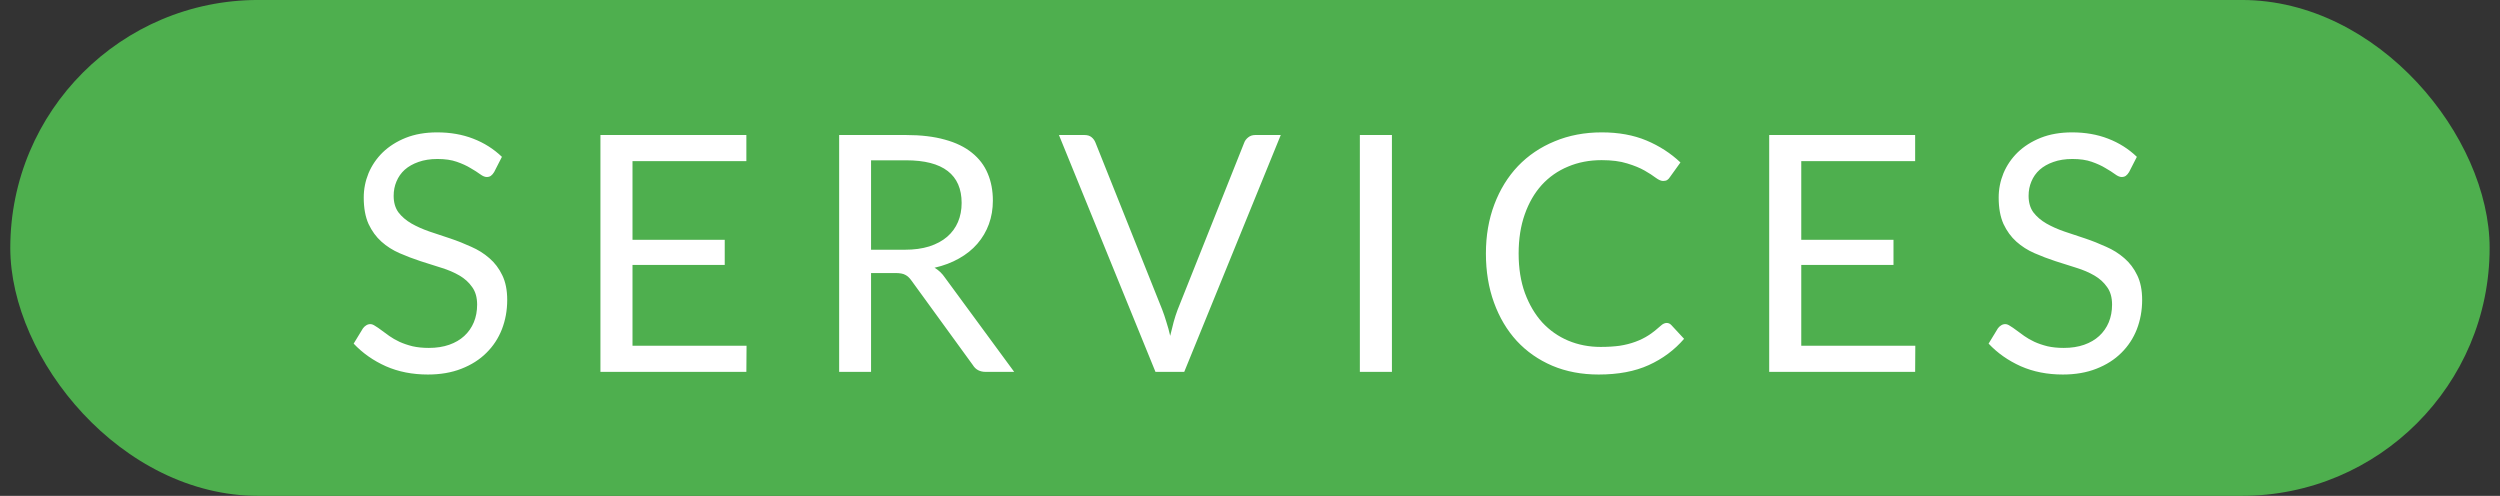 <svg width="121" height="24" viewBox="0 0 121 24" fill="none" xmlns="http://www.w3.org/2000/svg">
<rect x="0" y="0" width="121" height="24" fill="#333333" stroke="none"/>
<rect x="0.498" y="-0.001" width="120" height="24" rx="12" fill="#4EAF4E"/>
<path d="M23.917 8.327C23.869 8.407 23.816 8.468 23.757 8.511C23.704 8.548 23.637 8.567 23.557 8.567C23.466 8.567 23.36 8.522 23.237 8.431C23.114 8.34 22.96 8.242 22.773 8.135C22.592 8.023 22.37 7.922 22.109 7.831C21.853 7.74 21.541 7.695 21.173 7.695C20.826 7.695 20.52 7.743 20.253 7.839C19.992 7.93 19.77 8.055 19.589 8.215C19.413 8.375 19.28 8.564 19.189 8.783C19.098 8.996 19.053 9.228 19.053 9.479C19.053 9.799 19.13 10.066 19.285 10.279C19.445 10.487 19.653 10.666 19.909 10.815C20.17 10.964 20.464 11.095 20.789 11.207C21.12 11.314 21.456 11.426 21.797 11.543C22.144 11.66 22.48 11.794 22.805 11.943C23.136 12.087 23.429 12.271 23.685 12.495C23.946 12.719 24.154 12.994 24.309 13.319C24.469 13.644 24.549 14.044 24.549 14.519C24.549 15.02 24.464 15.492 24.293 15.935C24.122 16.372 23.872 16.754 23.541 17.079C23.216 17.404 22.813 17.66 22.333 17.847C21.858 18.034 21.317 18.127 20.709 18.127C19.962 18.127 19.285 17.994 18.677 17.727C18.069 17.455 17.549 17.09 17.117 16.631L17.565 15.895C17.608 15.836 17.658 15.788 17.717 15.751C17.781 15.708 17.85 15.687 17.925 15.687C17.994 15.687 18.072 15.716 18.157 15.775C18.248 15.828 18.349 15.898 18.461 15.983C18.573 16.068 18.701 16.162 18.845 16.263C18.989 16.364 19.152 16.458 19.333 16.543C19.52 16.628 19.73 16.7 19.965 16.759C20.2 16.812 20.464 16.839 20.757 16.839C21.125 16.839 21.453 16.788 21.741 16.687C22.029 16.586 22.272 16.444 22.469 16.263C22.672 16.076 22.826 15.855 22.933 15.599C23.04 15.343 23.093 15.058 23.093 14.743C23.093 14.396 23.013 14.114 22.853 13.895C22.698 13.671 22.493 13.484 22.237 13.335C21.981 13.186 21.688 13.06 21.357 12.959C21.026 12.852 20.69 12.746 20.349 12.639C20.008 12.527 19.672 12.399 19.341 12.255C19.01 12.111 18.717 11.924 18.461 11.695C18.205 11.466 17.997 11.18 17.837 10.839C17.682 10.492 17.605 10.066 17.605 9.559C17.605 9.154 17.682 8.762 17.837 8.383C17.997 8.004 18.226 7.668 18.525 7.375C18.829 7.082 19.2 6.847 19.637 6.671C20.08 6.495 20.586 6.407 21.157 6.407C21.797 6.407 22.378 6.508 22.901 6.711C23.429 6.914 23.893 7.207 24.293 7.591L23.917 8.327ZM36.133 16.735L36.124 17.999H29.061V6.535H36.124V7.799H30.613V11.607H35.077V12.823H30.613V16.735H36.133ZM43.791 12.087C44.239 12.087 44.633 12.034 44.975 11.927C45.322 11.815 45.609 11.66 45.839 11.463C46.074 11.26 46.249 11.02 46.367 10.743C46.484 10.466 46.543 10.159 46.543 9.823C46.543 9.14 46.319 8.626 45.871 8.279C45.423 7.932 44.751 7.759 43.855 7.759H42.159V12.087H43.791ZM49.087 17.999H47.711C47.428 17.999 47.22 17.89 47.087 17.671L44.111 13.575C44.02 13.447 43.922 13.356 43.815 13.303C43.714 13.244 43.553 13.215 43.335 13.215H42.159V17.999H40.615V6.535H43.855C44.58 6.535 45.207 6.61 45.735 6.759C46.263 6.903 46.697 7.114 47.039 7.391C47.386 7.668 47.642 8.004 47.807 8.399C47.972 8.788 48.055 9.226 48.055 9.711C48.055 10.116 47.991 10.495 47.863 10.847C47.735 11.199 47.548 11.516 47.303 11.799C47.063 12.076 46.767 12.314 46.415 12.511C46.068 12.708 45.673 12.858 45.231 12.959C45.428 13.071 45.599 13.234 45.743 13.447L49.087 17.999ZM61.989 6.535L57.317 17.999H55.925L51.253 6.535H52.493C52.632 6.535 52.744 6.57 52.829 6.639C52.915 6.708 52.979 6.796 53.021 6.903L56.253 14.991C56.323 15.172 56.389 15.37 56.453 15.583C56.523 15.796 56.584 16.02 56.637 16.255C56.691 16.02 56.747 15.796 56.805 15.583C56.864 15.37 56.928 15.172 56.997 14.991L60.221 6.903C60.253 6.812 60.315 6.73 60.405 6.655C60.501 6.575 60.616 6.535 60.749 6.535H61.989ZM67.369 17.999H65.817V6.535H67.369V17.999ZM80.67 15.631C80.755 15.631 80.83 15.666 80.894 15.735L81.51 16.399C81.04 16.943 80.47 17.367 79.798 17.671C79.131 17.975 78.323 18.127 77.374 18.127C76.552 18.127 75.806 17.986 75.134 17.703C74.462 17.415 73.888 17.015 73.414 16.503C72.939 15.986 72.571 15.367 72.31 14.647C72.048 13.927 71.918 13.135 71.918 12.271C71.918 11.407 72.054 10.615 72.326 9.895C72.598 9.175 72.979 8.556 73.47 8.039C73.966 7.522 74.558 7.122 75.246 6.839C75.934 6.551 76.694 6.407 77.526 6.407C78.342 6.407 79.062 6.538 79.686 6.799C80.31 7.06 80.859 7.415 81.334 7.863L80.822 8.575C80.79 8.628 80.747 8.674 80.694 8.711C80.646 8.743 80.579 8.759 80.494 8.759C80.398 8.759 80.28 8.708 80.142 8.607C80.003 8.5 79.822 8.383 79.598 8.255C79.374 8.127 79.094 8.012 78.758 7.911C78.422 7.804 78.008 7.751 77.518 7.751C76.926 7.751 76.384 7.855 75.894 8.063C75.403 8.266 74.979 8.562 74.622 8.951C74.27 9.34 73.995 9.815 73.798 10.375C73.6 10.935 73.502 11.567 73.502 12.271C73.502 12.986 73.603 13.623 73.806 14.183C74.014 14.743 74.294 15.218 74.646 15.607C75.003 15.991 75.422 16.284 75.902 16.487C76.387 16.69 76.91 16.791 77.47 16.791C77.811 16.791 78.118 16.772 78.39 16.735C78.667 16.692 78.92 16.628 79.15 16.543C79.384 16.458 79.6 16.351 79.798 16.223C80 16.09 80.2 15.932 80.398 15.751C80.488 15.671 80.579 15.631 80.67 15.631ZM92.701 16.735L92.693 17.999H85.629V6.535H92.693V7.799H87.181V11.607H91.645V12.823H87.181V16.735H92.701ZM103.048 8.327C103 8.407 102.946 8.468 102.888 8.511C102.834 8.548 102.768 8.567 102.688 8.567C102.597 8.567 102.49 8.522 102.368 8.431C102.245 8.34 102.09 8.242 101.904 8.135C101.722 8.023 101.501 7.922 101.24 7.831C100.984 7.74 100.672 7.695 100.304 7.695C99.957 7.695 99.65 7.743 99.384 7.839C99.122 7.93 98.901 8.055 98.72 8.215C98.544 8.375 98.41 8.564 98.32 8.783C98.229 8.996 98.184 9.228 98.184 9.479C98.184 9.799 98.261 10.066 98.416 10.279C98.576 10.487 98.784 10.666 99.04 10.815C99.301 10.964 99.594 11.095 99.92 11.207C100.25 11.314 100.586 11.426 100.928 11.543C101.274 11.66 101.61 11.794 101.936 11.943C102.266 12.087 102.56 12.271 102.816 12.495C103.077 12.719 103.285 12.994 103.44 13.319C103.6 13.644 103.68 14.044 103.68 14.519C103.68 15.02 103.594 15.492 103.424 15.935C103.253 16.372 103.002 16.754 102.672 17.079C102.346 17.404 101.944 17.66 101.464 17.847C100.989 18.034 100.448 18.127 99.84 18.127C99.093 18.127 98.416 17.994 97.808 17.727C97.2 17.455 96.68 17.09 96.248 16.631L96.696 15.895C96.738 15.836 96.789 15.788 96.848 15.751C96.912 15.708 96.981 15.687 97.056 15.687C97.125 15.687 97.202 15.716 97.288 15.775C97.378 15.828 97.48 15.898 97.592 15.983C97.704 16.068 97.832 16.162 97.976 16.263C98.12 16.364 98.282 16.458 98.464 16.543C98.65 16.628 98.861 16.7 99.096 16.759C99.33 16.812 99.594 16.839 99.888 16.839C100.256 16.839 100.584 16.788 100.872 16.687C101.16 16.586 101.402 16.444 101.6 16.263C101.802 16.076 101.957 15.855 102.064 15.599C102.17 15.343 102.224 15.058 102.224 14.743C102.224 14.396 102.144 14.114 101.984 13.895C101.829 13.671 101.624 13.484 101.368 13.335C101.112 13.186 100.818 13.06 100.488 12.959C100.157 12.852 99.821 12.746 99.48 12.639C99.138 12.527 98.802 12.399 98.472 12.255C98.141 12.111 97.848 11.924 97.592 11.695C97.336 11.466 97.128 11.18 96.968 10.839C96.813 10.492 96.736 10.066 96.736 9.559C96.736 9.154 96.813 8.762 96.968 8.383C97.128 8.004 97.357 7.668 97.656 7.375C97.96 7.082 98.33 6.847 98.768 6.671C99.21 6.495 99.717 6.407 100.288 6.407C100.928 6.407 101.509 6.508 102.032 6.711C102.56 6.914 103.024 7.207 103.424 7.591L103.048 8.327Z" fill="white"/>
</svg>
